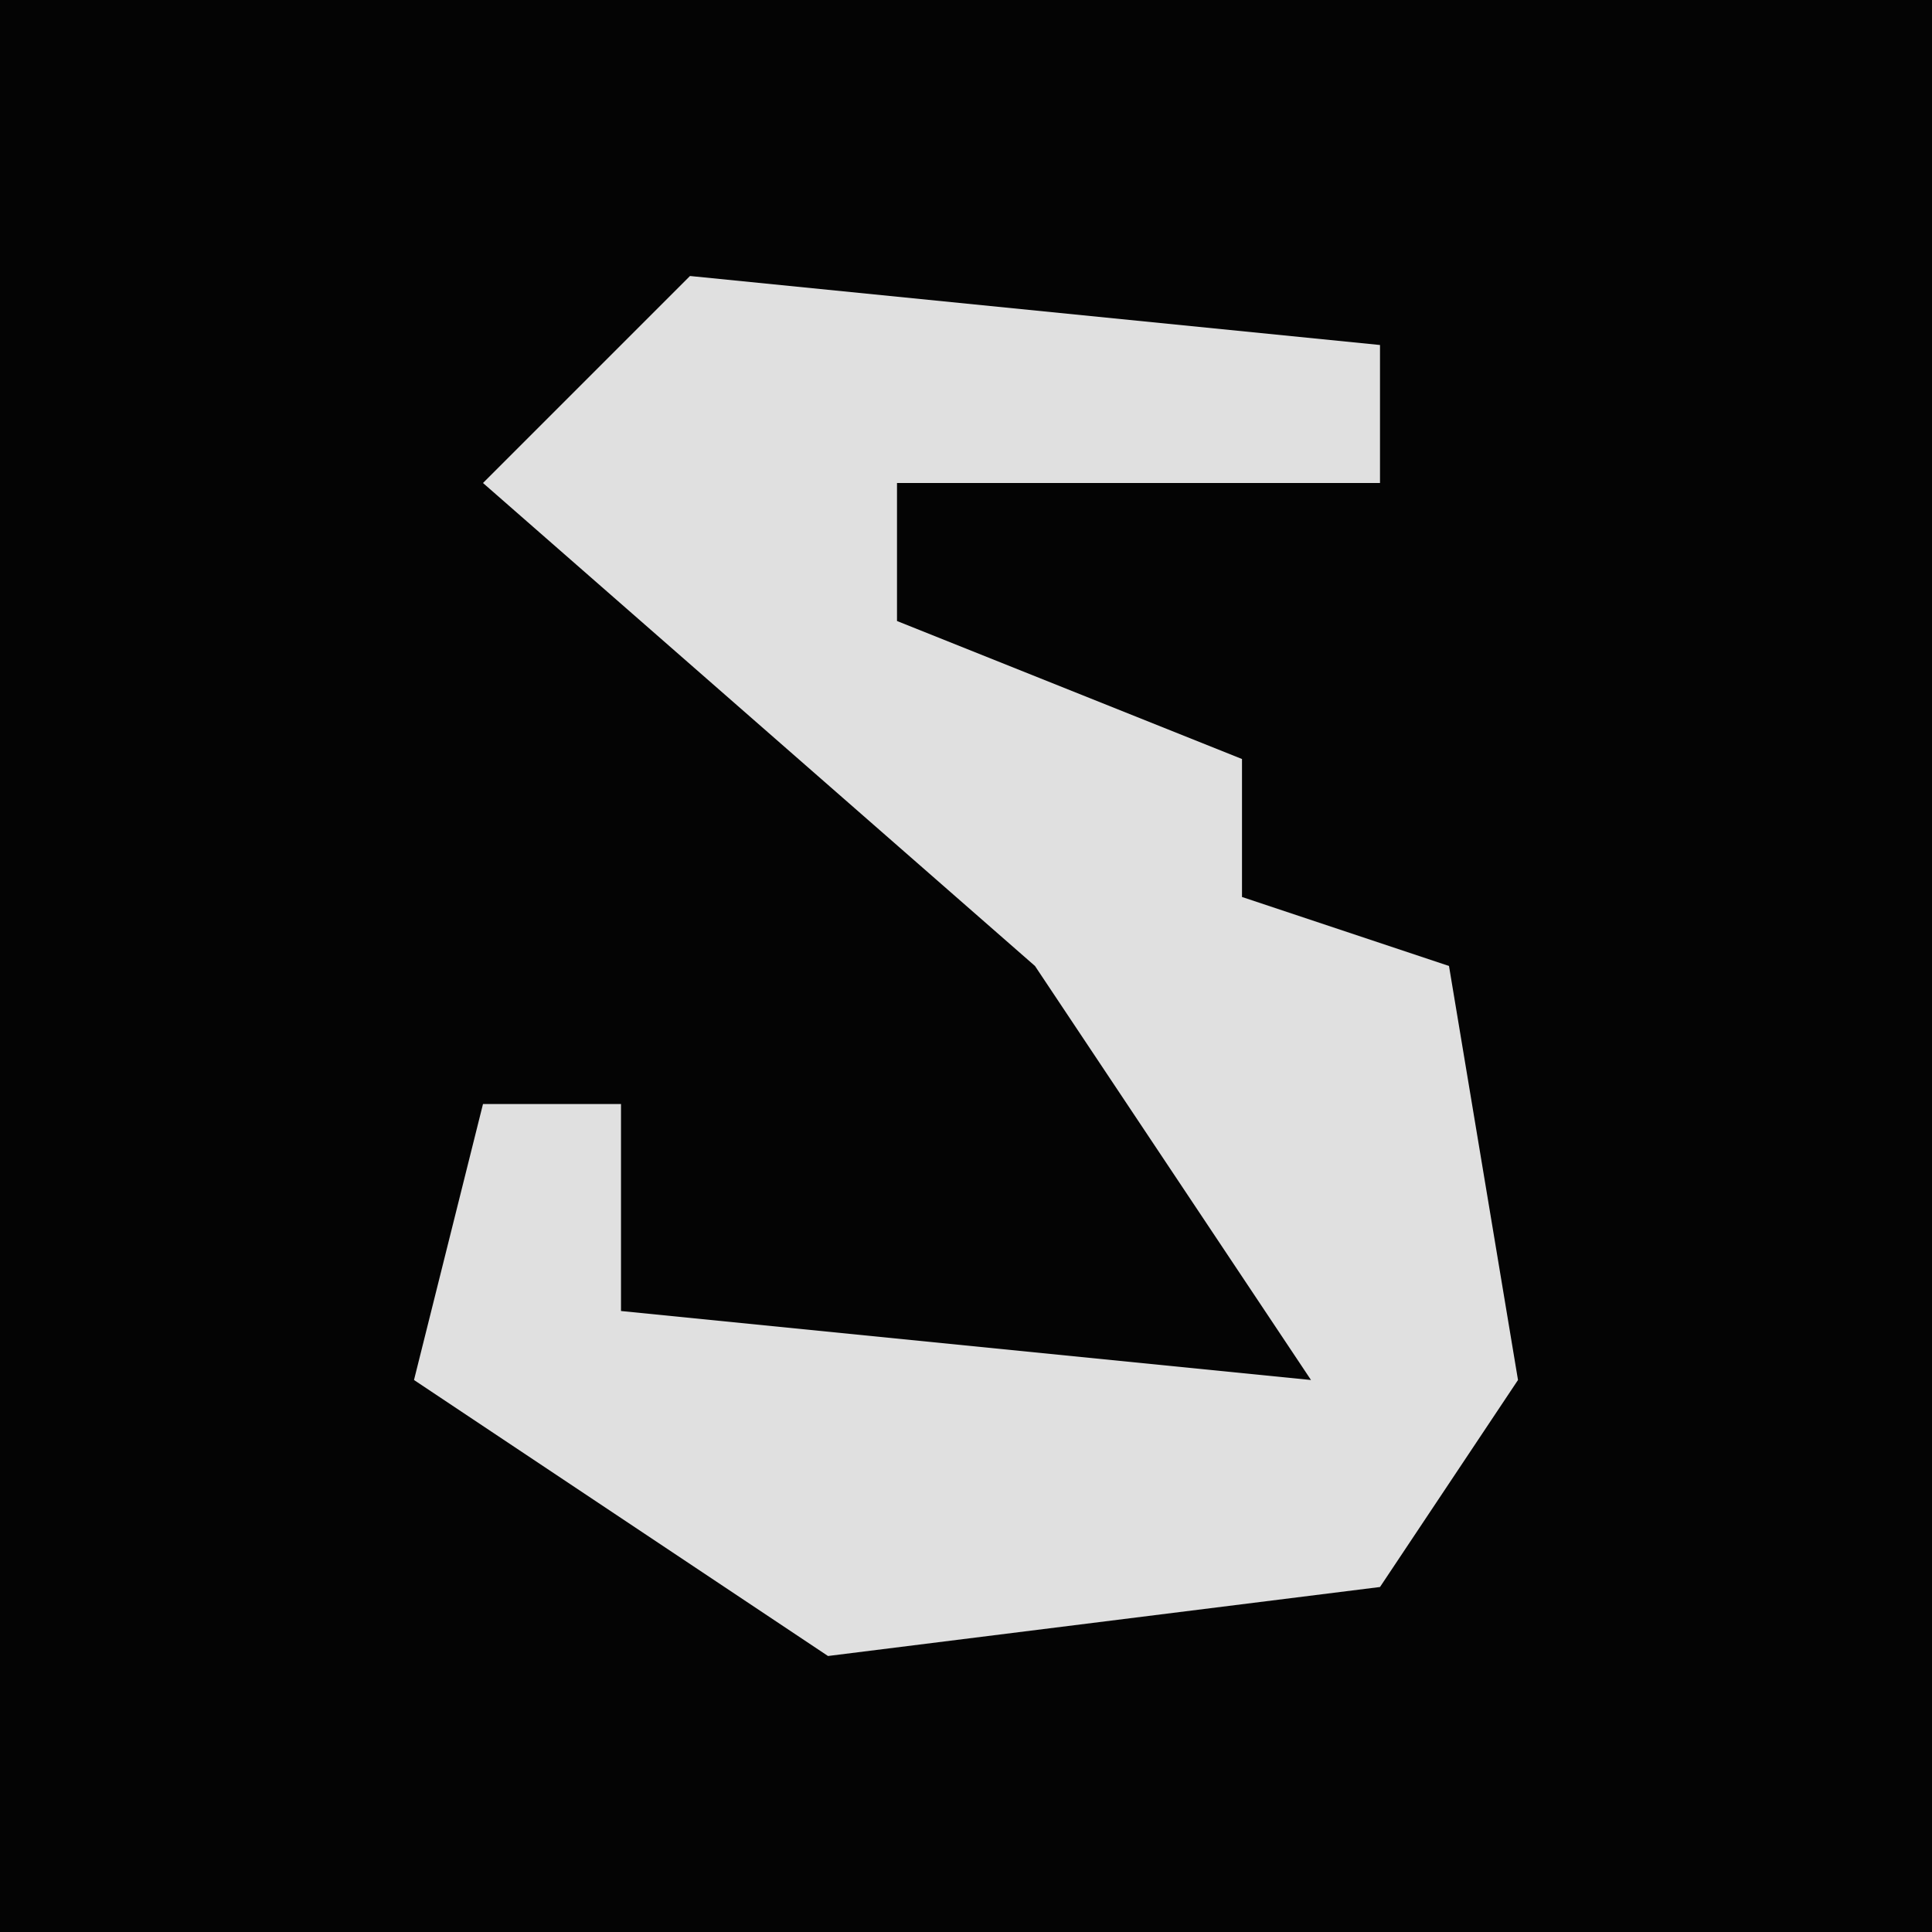 <?xml version="1.0" encoding="UTF-8"?>
<svg version="1.1" xmlns="http://www.w3.org/2000/svg" width="28" height="28">
<path d="M0,0 L28,0 L28,28 L0,28 Z " fill="#040404" transform="translate(0,0)"/>
<path d="M0,0 L10,1 L10,3 L3,3 L3,5 L8,7 L8,9 L11,10 L12,16 L10,19 L2,20 L-4,16 L-3,12 L-1,12 L-1,15 L9,16 L5,10 L-3,3 Z " fill="#E0E0E0" transform="translate(10,4)"/>
</svg>
